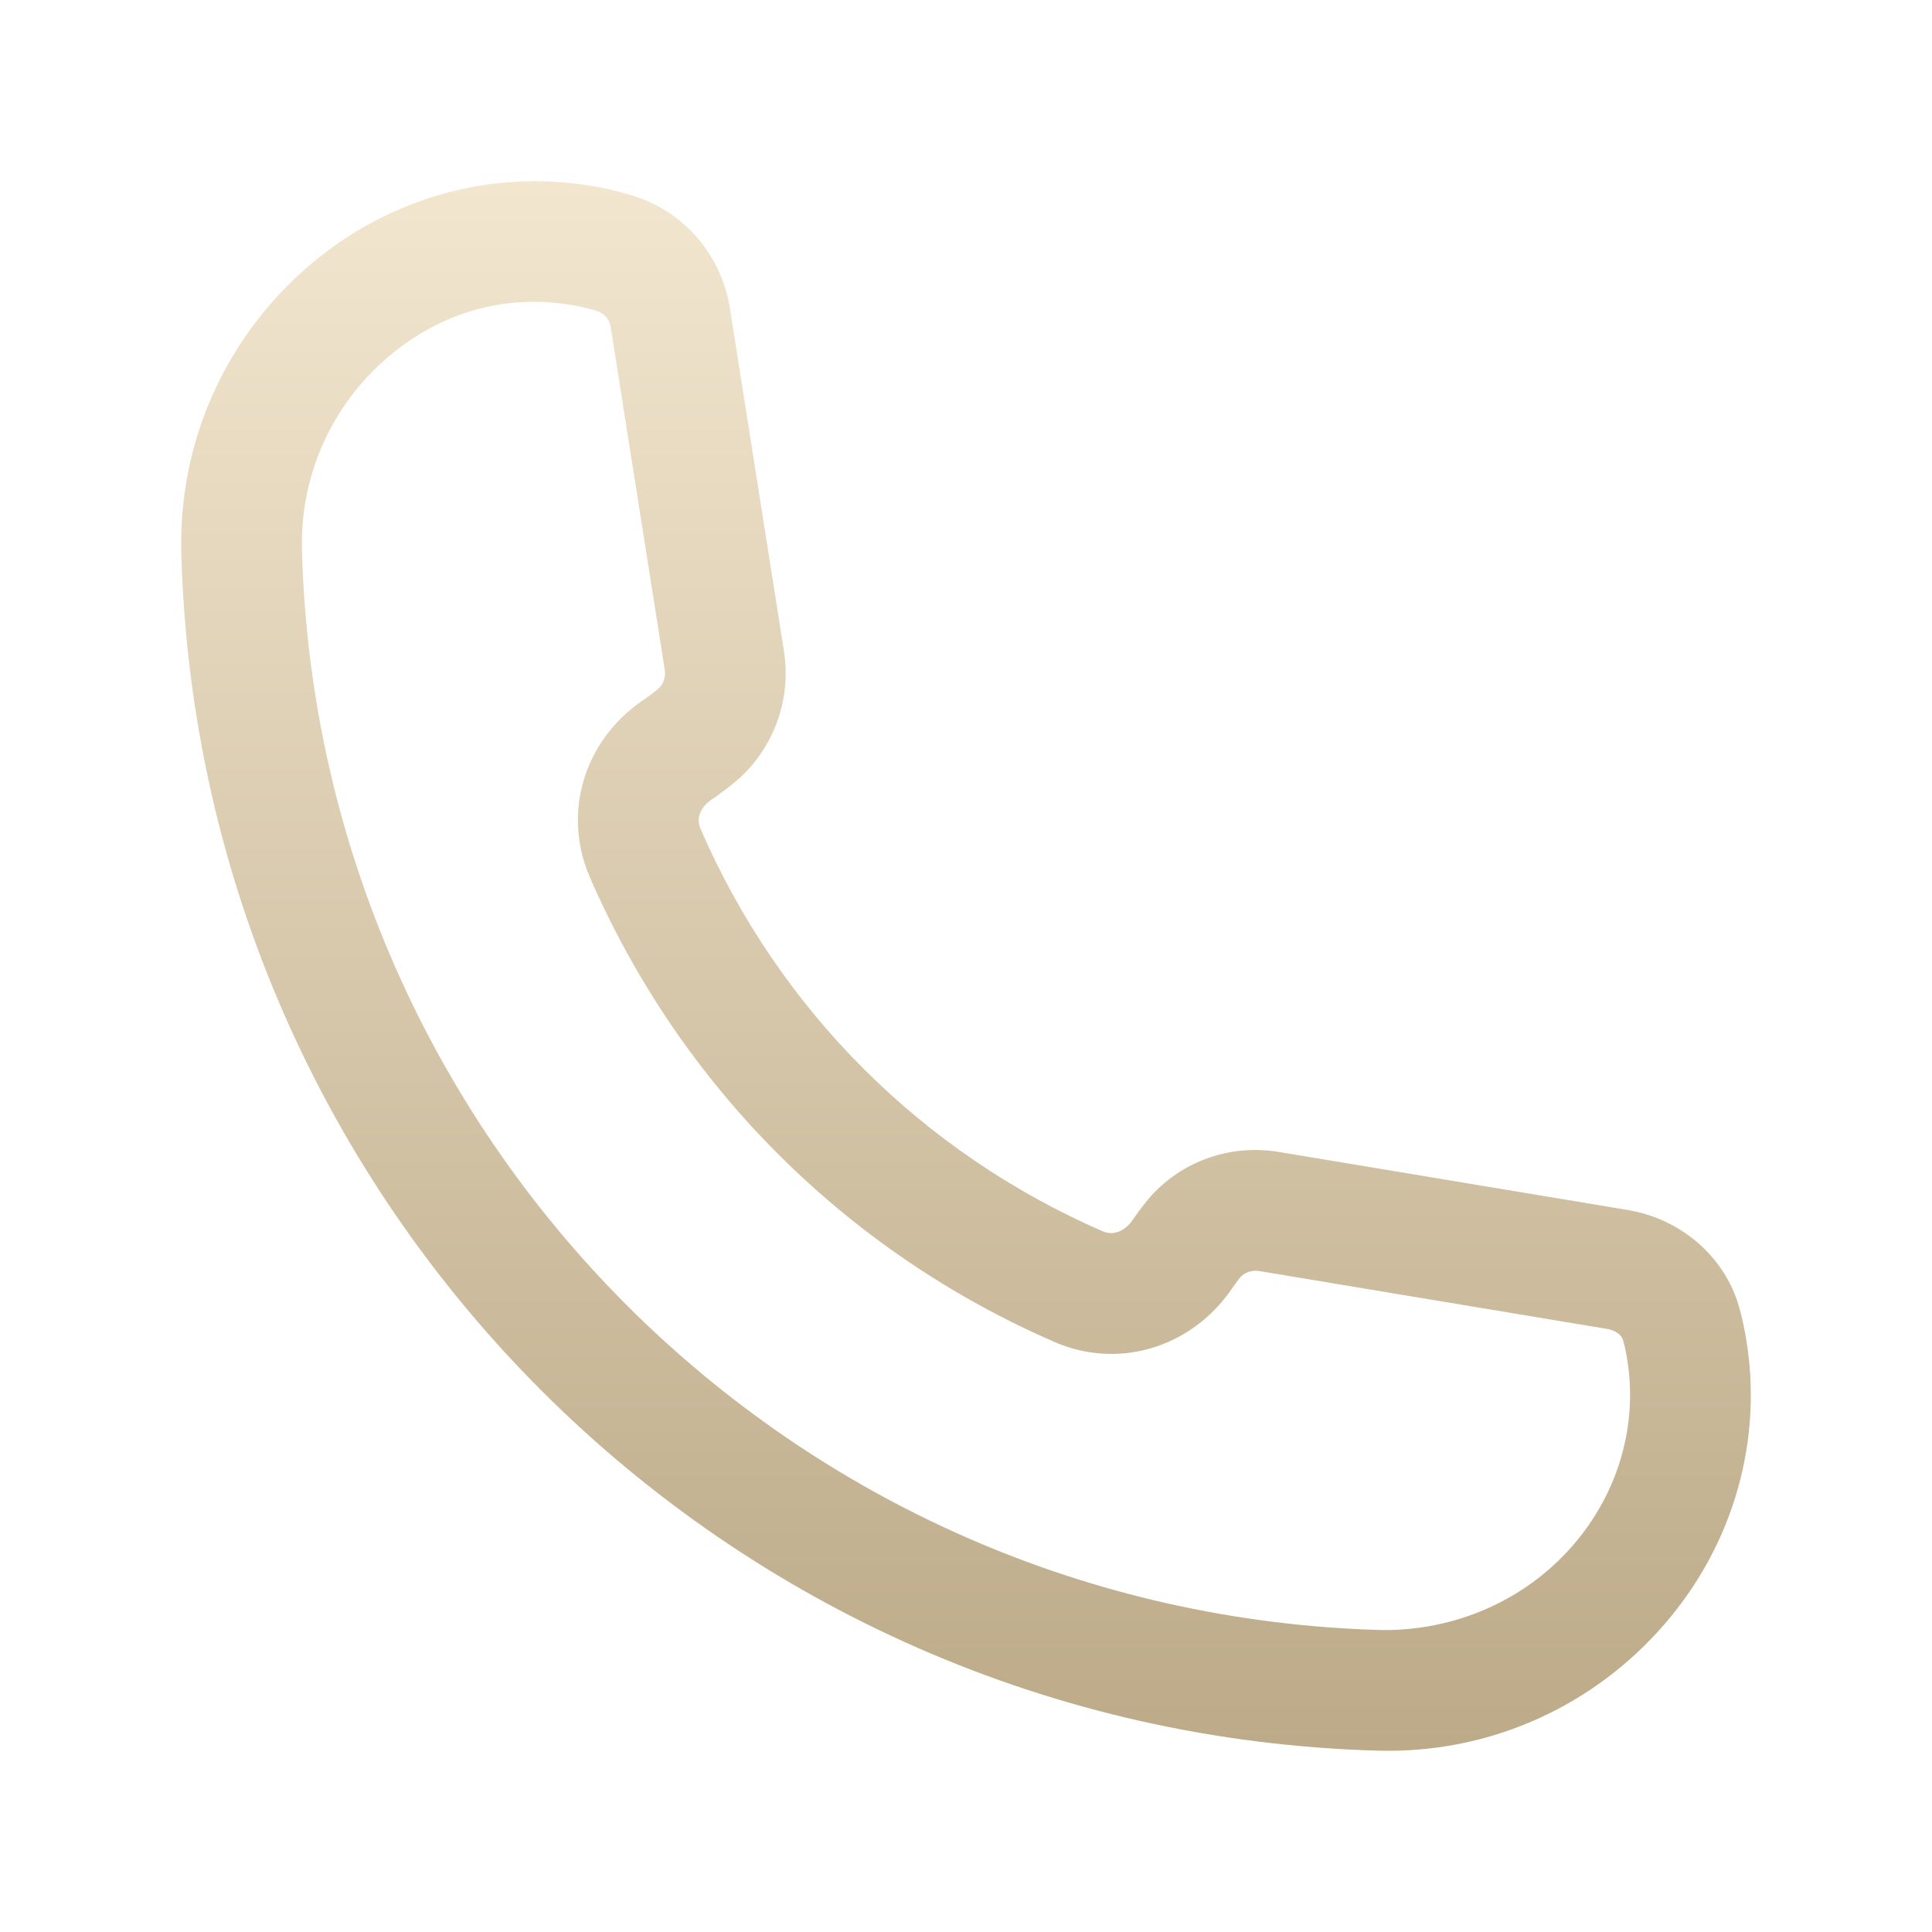 <svg width="35" height="35" viewBox="0 0 35 35" fill="none" xmlns="http://www.w3.org/2000/svg">
<path d="M31.625 24.208C31.591 24.012 31.551 23.84 31.508 23.686C31.253 22.775 30.46 22.081 29.487 21.92L23.17 20.869C22.239 20.713 21.307 21.073 20.736 21.805C20.657 21.906 20.581 22.008 20.511 22.111C20.408 22.263 20.202 22.404 19.979 22.307C16.702 20.882 14.115 18.295 12.692 15.018C12.592 14.792 12.731 14.594 12.88 14.493C13.018 14.4 13.152 14.299 13.282 14.194C13.992 13.62 14.345 12.701 14.202 11.795L13.224 5.59C13.074 4.639 12.422 3.862 11.521 3.564C11.309 3.494 11.064 3.43 10.78 3.379C8.933 3.05 7.045 3.572 5.594 4.817C4.073 6.124 3.23 8.022 3.285 10.023C3.605 21.868 13.13 31.395 24.975 31.715C25.035 31.716 25.095 31.717 25.154 31.717C27.075 31.717 28.891 30.886 30.158 29.419C31.414 27.965 31.949 26.065 31.625 24.208ZM28.5 27.99C27.623 29.003 26.349 29.544 25.032 29.53C14.351 29.241 5.759 20.647 5.47 9.965C5.435 8.625 5.998 7.353 7.019 6.477C7.79 5.815 8.71 5.467 9.67 5.467C9.909 5.467 10.151 5.489 10.393 5.532C10.562 5.562 10.707 5.599 10.832 5.641C10.953 5.68 11.042 5.793 11.064 5.931L12.043 12.136C12.065 12.272 12.012 12.409 11.908 12.492C11.824 12.561 11.738 12.625 11.649 12.685C10.578 13.412 10.182 14.731 10.685 15.89C12.33 19.676 15.321 22.667 19.105 24.312C20.26 24.814 21.582 24.419 22.318 23.344C22.362 23.281 22.407 23.218 22.456 23.154C22.535 23.053 22.672 23.005 22.811 23.026L29.128 24.077C29.263 24.101 29.375 24.182 29.403 24.277C29.429 24.367 29.451 24.468 29.471 24.583C29.681 25.791 29.327 27.032 28.5 27.99Z" fill="url(#paint0_linear_378_595)"/>
<defs>
<linearGradient id="paint0_linear_378_595" x1="17.5" y1="3.282" x2="17.5" y2="31.717" gradientUnits="userSpaceOnUse">
<stop stop-color="#F2E6CF"/>
<stop offset="1" stop-color="#BCAA88"/>
</linearGradient>
</defs>
</svg>
